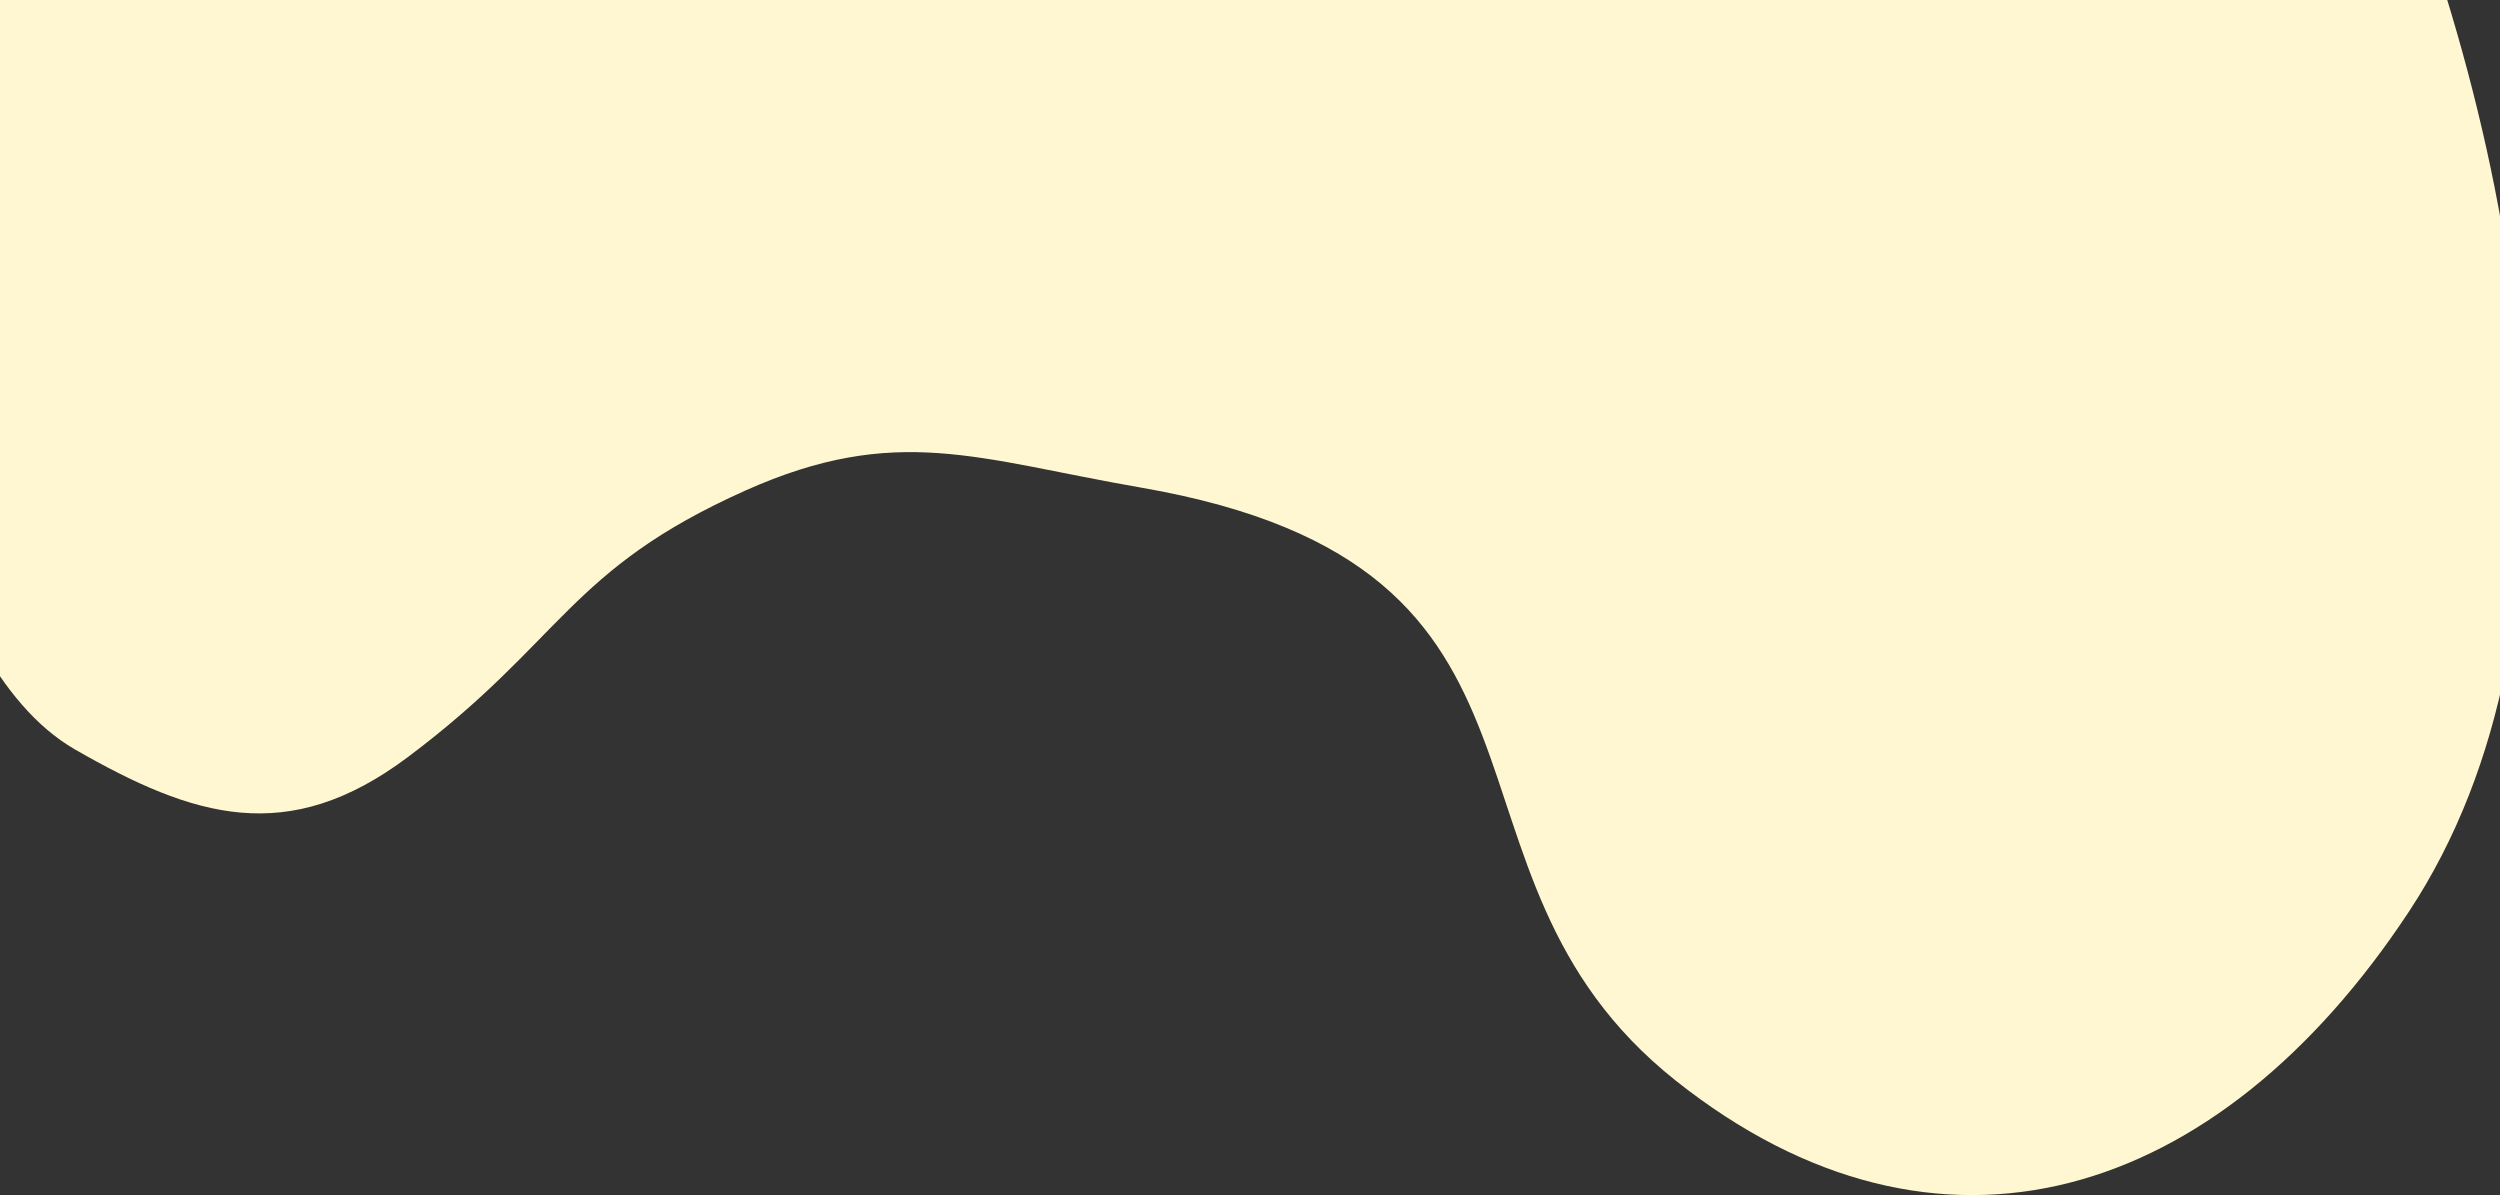 <svg width="1707" height="816" viewBox="0 0 1707 816" fill="none" xmlns="http://www.w3.org/2000/svg">
<rect x="0" y="0" width="1707" height="816" fill="#333333" stroke="none"/>
<path d="M1644.84 622.419C1775.1 424.919 1729.55 111.853 1611.66 -161.081L17.972 -192L-80 210.419C-80 210.419 -54.819 450.78 51.108 511.666C132.279 558.323 196.5 578.419 278.494 516.931C384.713 437.279 387.872 389.12 508.97 334.937C611.986 288.845 667.536 313.603 779 332.919C1093.5 387.419 964.442 594.913 1143.96 737.666C1323.48 880.418 1514.58 819.919 1644.84 622.419Z" fill="#FFF7D2"/>
</svg>
